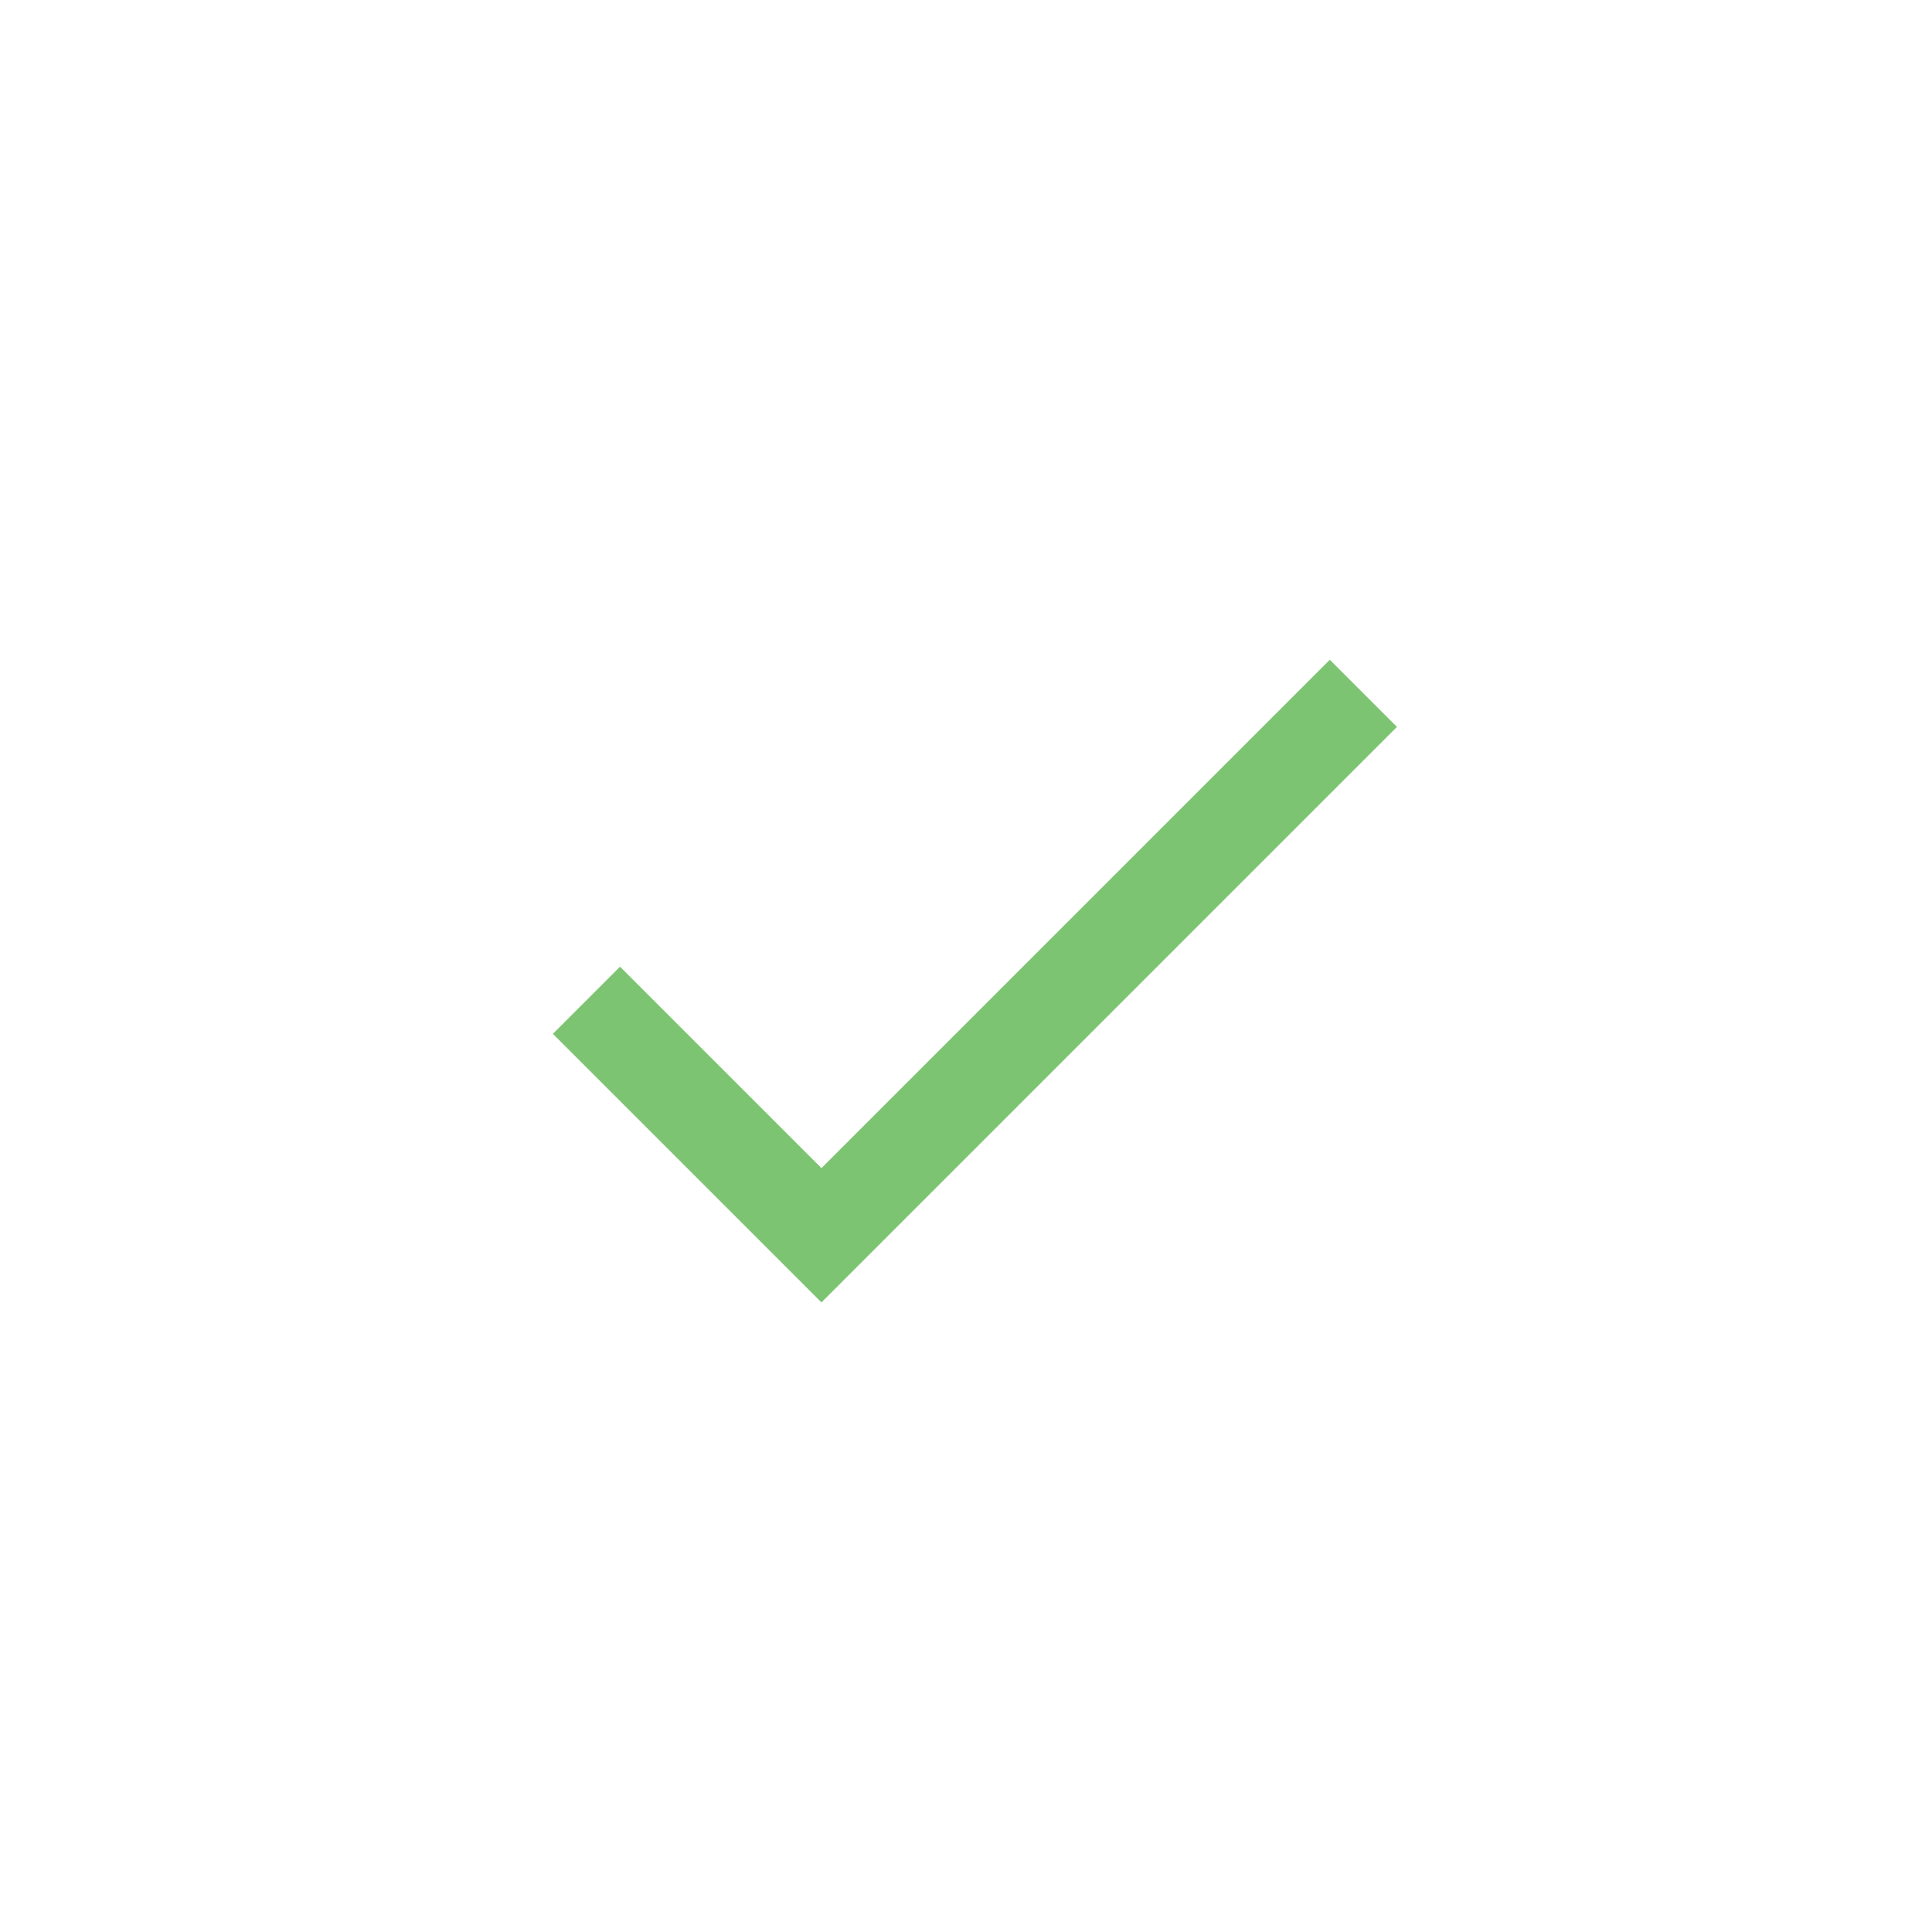 <svg width="94" height="94" viewBox="0 0 94 94" version="1.1" xmlns="http://www.w3.org/2000/svg" xmlns:xlink="http://www.w3.org/1999/xlink">
<title>Check ico</title>
<desc>Created using Figma</desc>
<g id="Canvas" transform="translate(13452 20996)">
<g id="Check ico">
<g id="Ellipse">
<mask id="mask0_outline_ins">
<use xlink:href="#path0_fill" fill="white" transform="translate(-13452 -20996)"/>
</mask>
<g mask="url(#mask0_outline_ins)">
<use xlink:href="#path1_stroke_2x" transform="translate(-13452 -20996)" fill="#7DC472"/>
</g>
</g>
<g id="Vector">
<g id="ic_done">
<g id="Icon 24px">
<g id="Shape">
<use xlink:href="#path2_fill" transform="translate(-13425.1 -20963.9)" fill="#7DC472"/>
</g>
</g>
</g>
</g>
</g>
</g>
<defs>
<path id="path0_fill" d="M 94 47C 94 72.957 72.957 94 47 94C 21.043 94 0 72.957 0 47C 0 21.043 21.043 0 47 0C 72.957 0 94 21.043 94 47Z"/>
<path id="path1_stroke_2x" d="M 90 47C 90 70.748 70.748 90 47 90L 47 98C 75.166 98 98 75.166 98 47L 90 47ZM 47 90C 23.252 90 4 70.748 4 47L -4 47C -4 75.166 18.834 98 47 98L 47 90ZM 4 47C 4 23.252 23.252 4 47 4L 47 -4C 18.834 -4 -4 18.834 -4 47L 4 47ZM 47 4C 70.748 4 90 23.252 90 47L 98 47C 98 18.834 75.166 -4 47 -4L 47 4Z"/>
<path id="path2_fill" fill-rule="evenodd" d="M 13.067 24.733L 3.267 14.933L 0 18.2L 13.067 31.267L 41.067 3.267L 37.8 0L 13.067 24.733Z"/>
</defs>
</svg>
